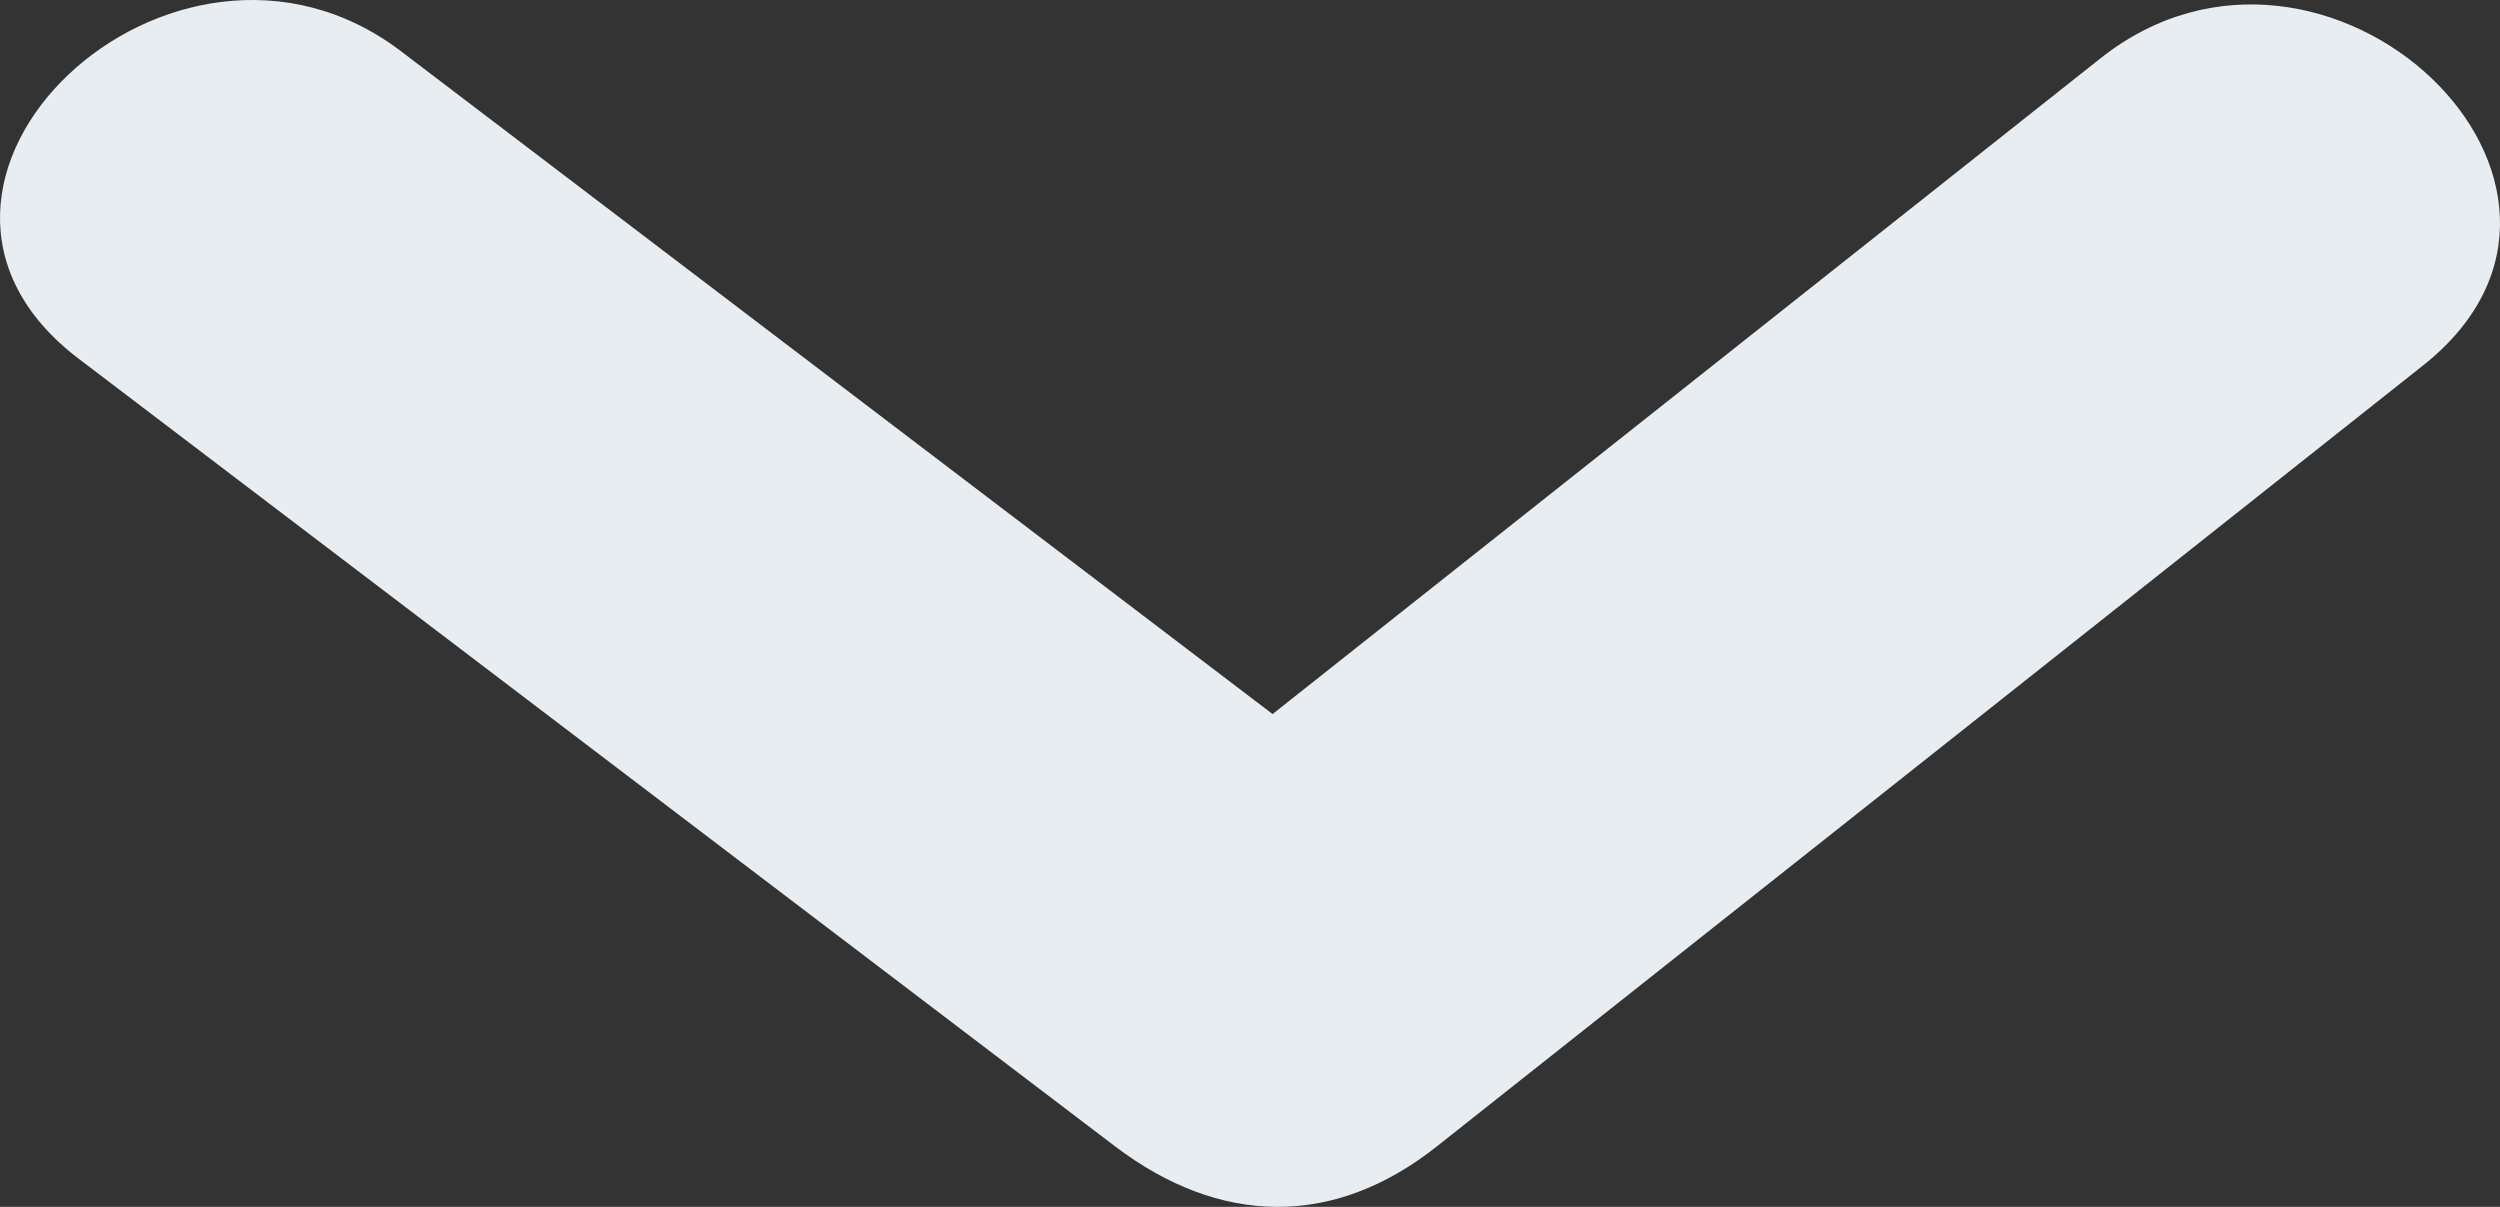 <svg xmlns="http://www.w3.org/2000/svg" xmlns:xlink="http://www.w3.org/1999/xlink" preserveAspectRatio="xMidYMid" width="29" height="14" viewBox="0 0 29 14">
  <rect x="0" y="0" width="29" height="14" fill="#333333" stroke="none"/>
  <defs>
    <style>

      .cls-2 {
        fill: #e7edf1;
      }
    </style>
  </defs>
  <path d="M14.762,8.283 C11.395,5.722 8.022,3.157 4.651,0.594 C2.014,-1.410 -1.752,2.134 0.911,4.160 C4.917,7.205 8.928,10.252 12.934,13.297 C14.144,14.216 15.465,14.252 16.669,13.297 C20.486,10.277 24.297,7.257 28.109,4.238 C30.734,2.156 26.975,-1.387 24.369,0.674 C21.170,3.209 17.965,5.747 14.762,8.283 C14.762,8.283 14.762,8.283 14.762,8.283 Z" id="path-1" class="cls-2" fill-rule="evenodd"/>
</svg>
